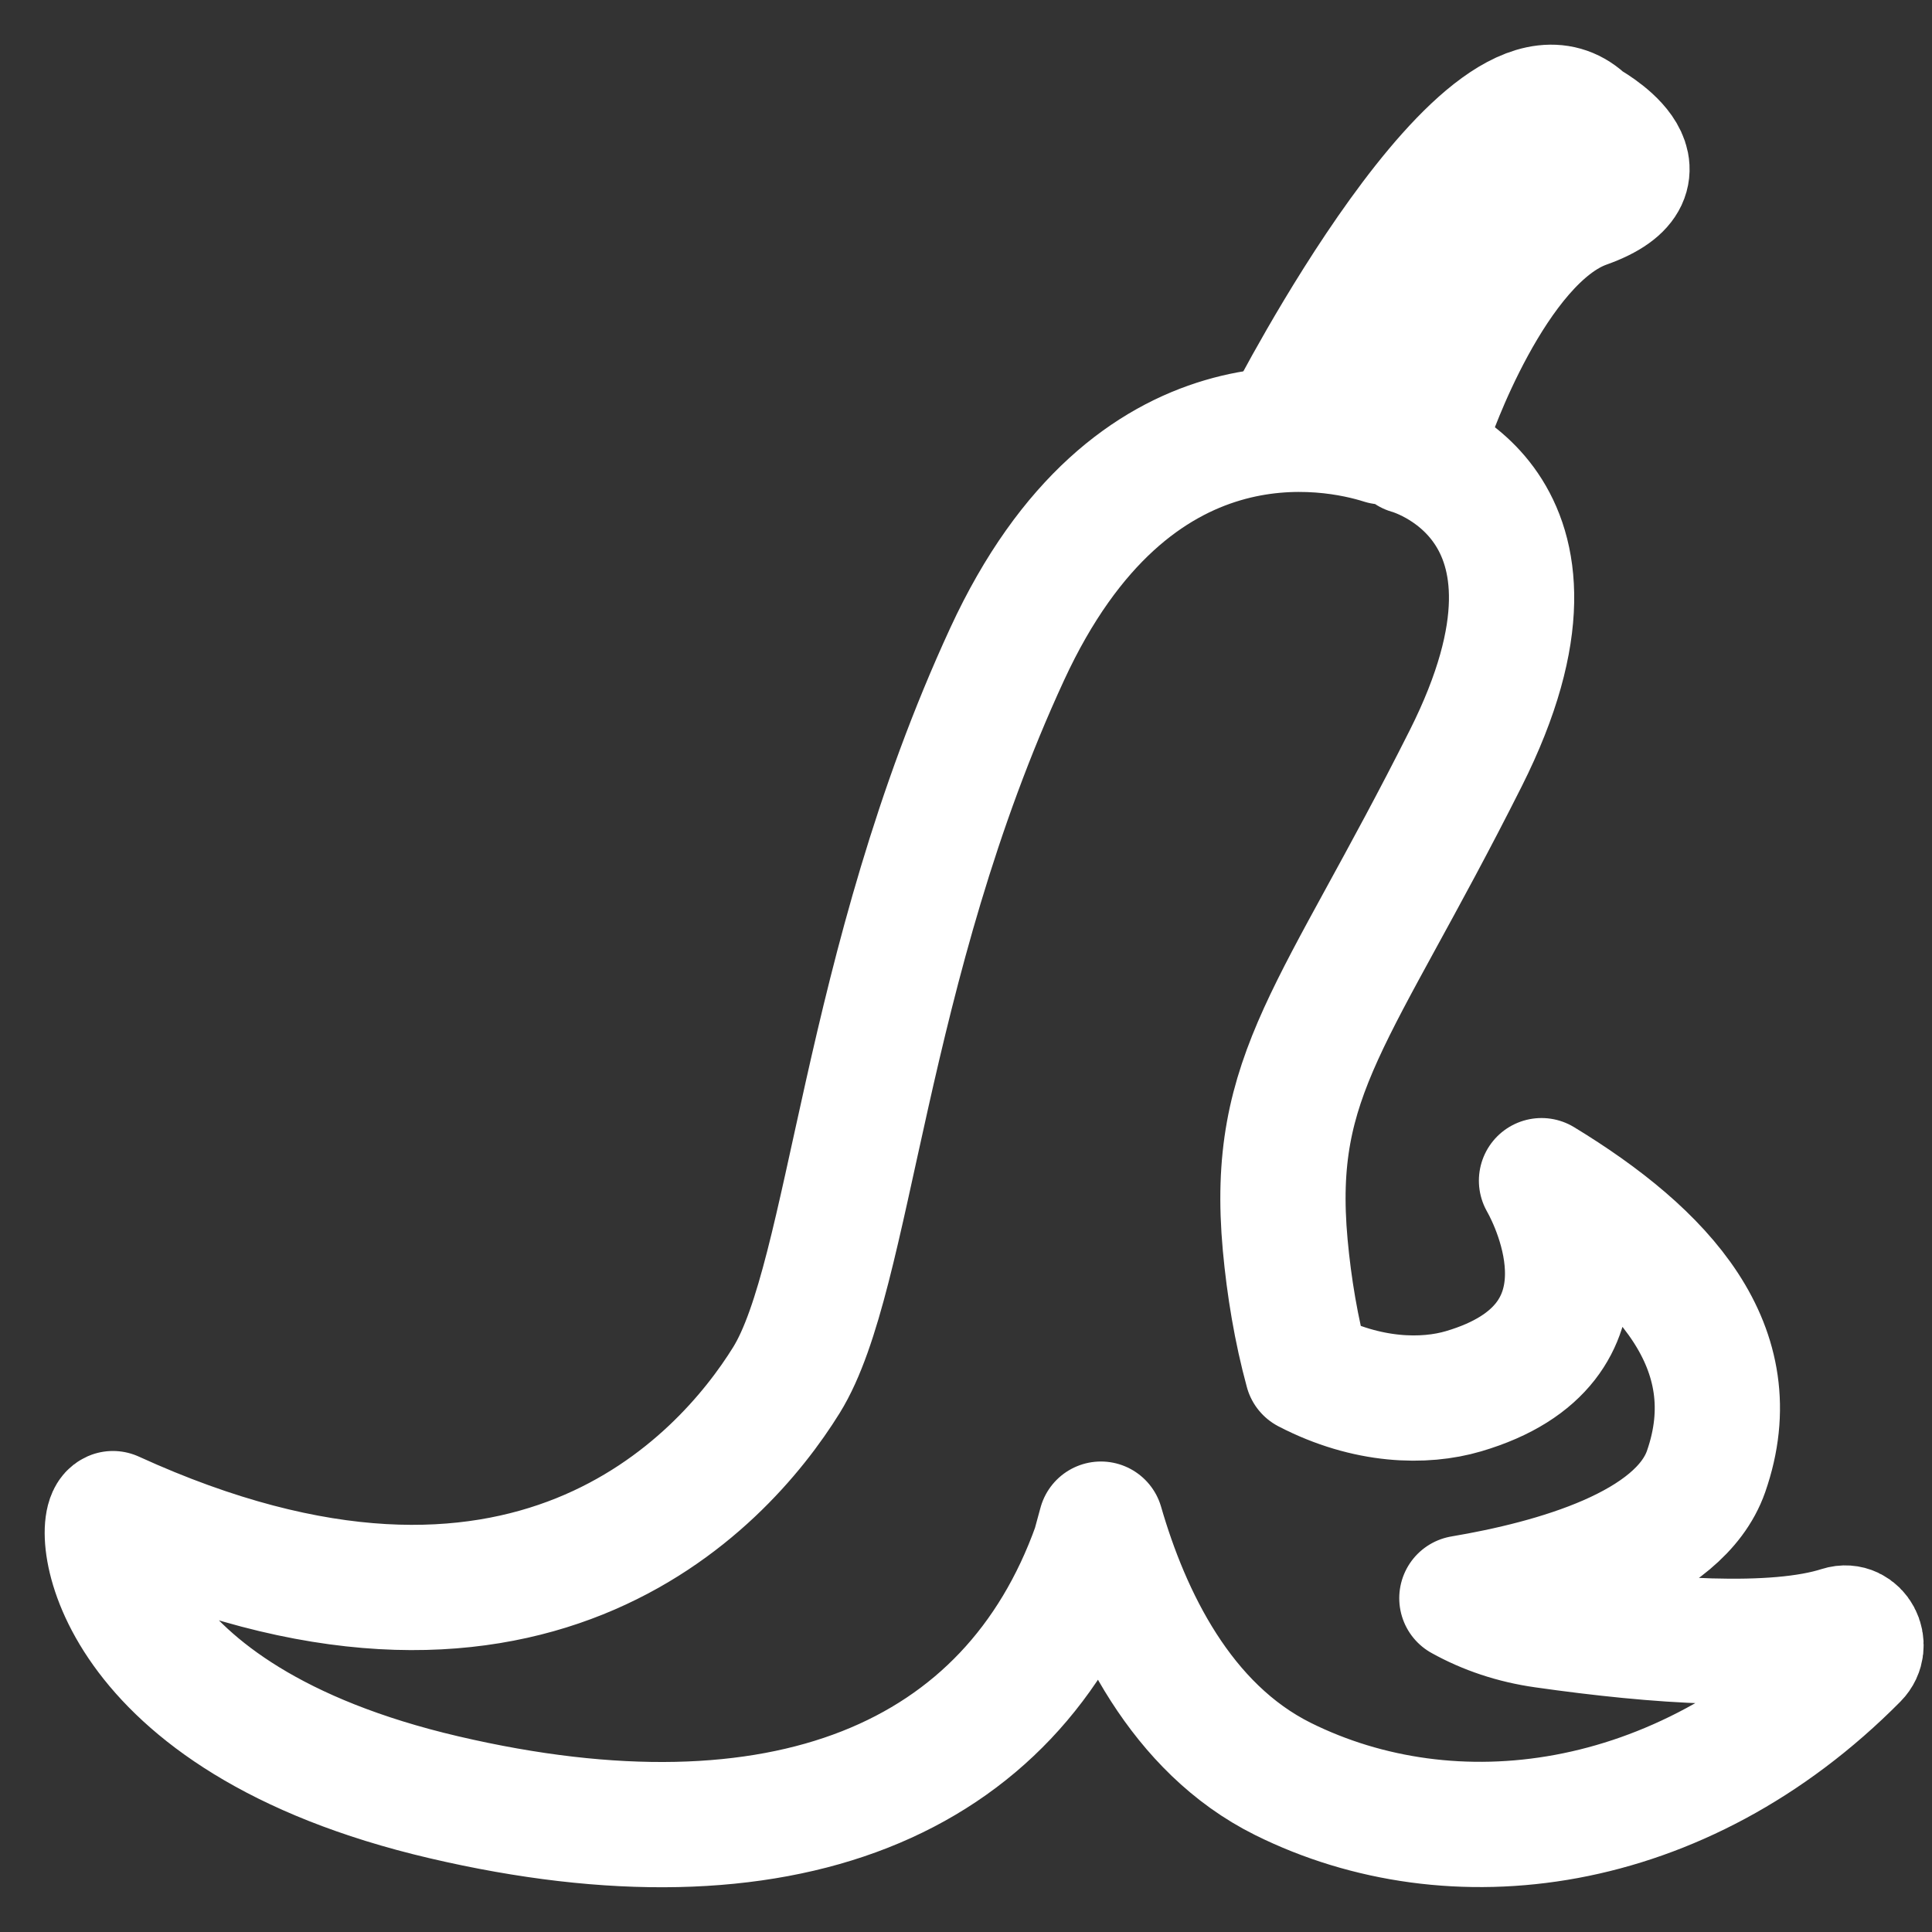 <svg xmlns="http://www.w3.org/2000/svg" width="18" height="18" viewBox="0 0 18 18">
    <rect x="0" y="0" width="18" height="18" fill="#333333" stroke="none"/>
    <g fill="none" fill-rule="evenodd" stroke="#FFF" stroke-width="1.167">
        <path stroke-linejoin="round" d="M8.384 5.093c1.165-2.523 3.021-2.128 3.5-1.976.083-.008.166.02.247.091 0 0 1.731.456.525 2.857-1.207 2.4-1.828 2.934-1.682 4.534.036.392.102.79.206 1.172.56.291 1.092.298 1.455.191 1.503-.442.837-1.762.738-1.942l-.011-.02c1.13.687 1.936 1.555 1.533 2.71-.249.71-1.415 1.035-2.275 1.18.227.126.482.213.767.253 1.054.15 2.148.228 2.76.032.151-.048.258.153.144.268-1.642 1.658-3.766 1.912-5.338 1.131C10 15.1 9.508 14.068 9.257 13.2l-.058.213c-.78 2.177-2.907 3.07-6.062 2.332C-.02 15.007-.125 13.18.052 13.102c3.83 1.749 5.673-.273 6.275-1.244.603-.972.71-3.849 2.057-6.765z" transform="translate(1 1)"/>
        <path d="M13.771.916c-.87.31-1.443 2.004-1.443 2.004H11S12.881-.749 13.771.138c0 0 .871.468 0 .778z" transform="translate(1 1)"/>
    </g>
</svg>
